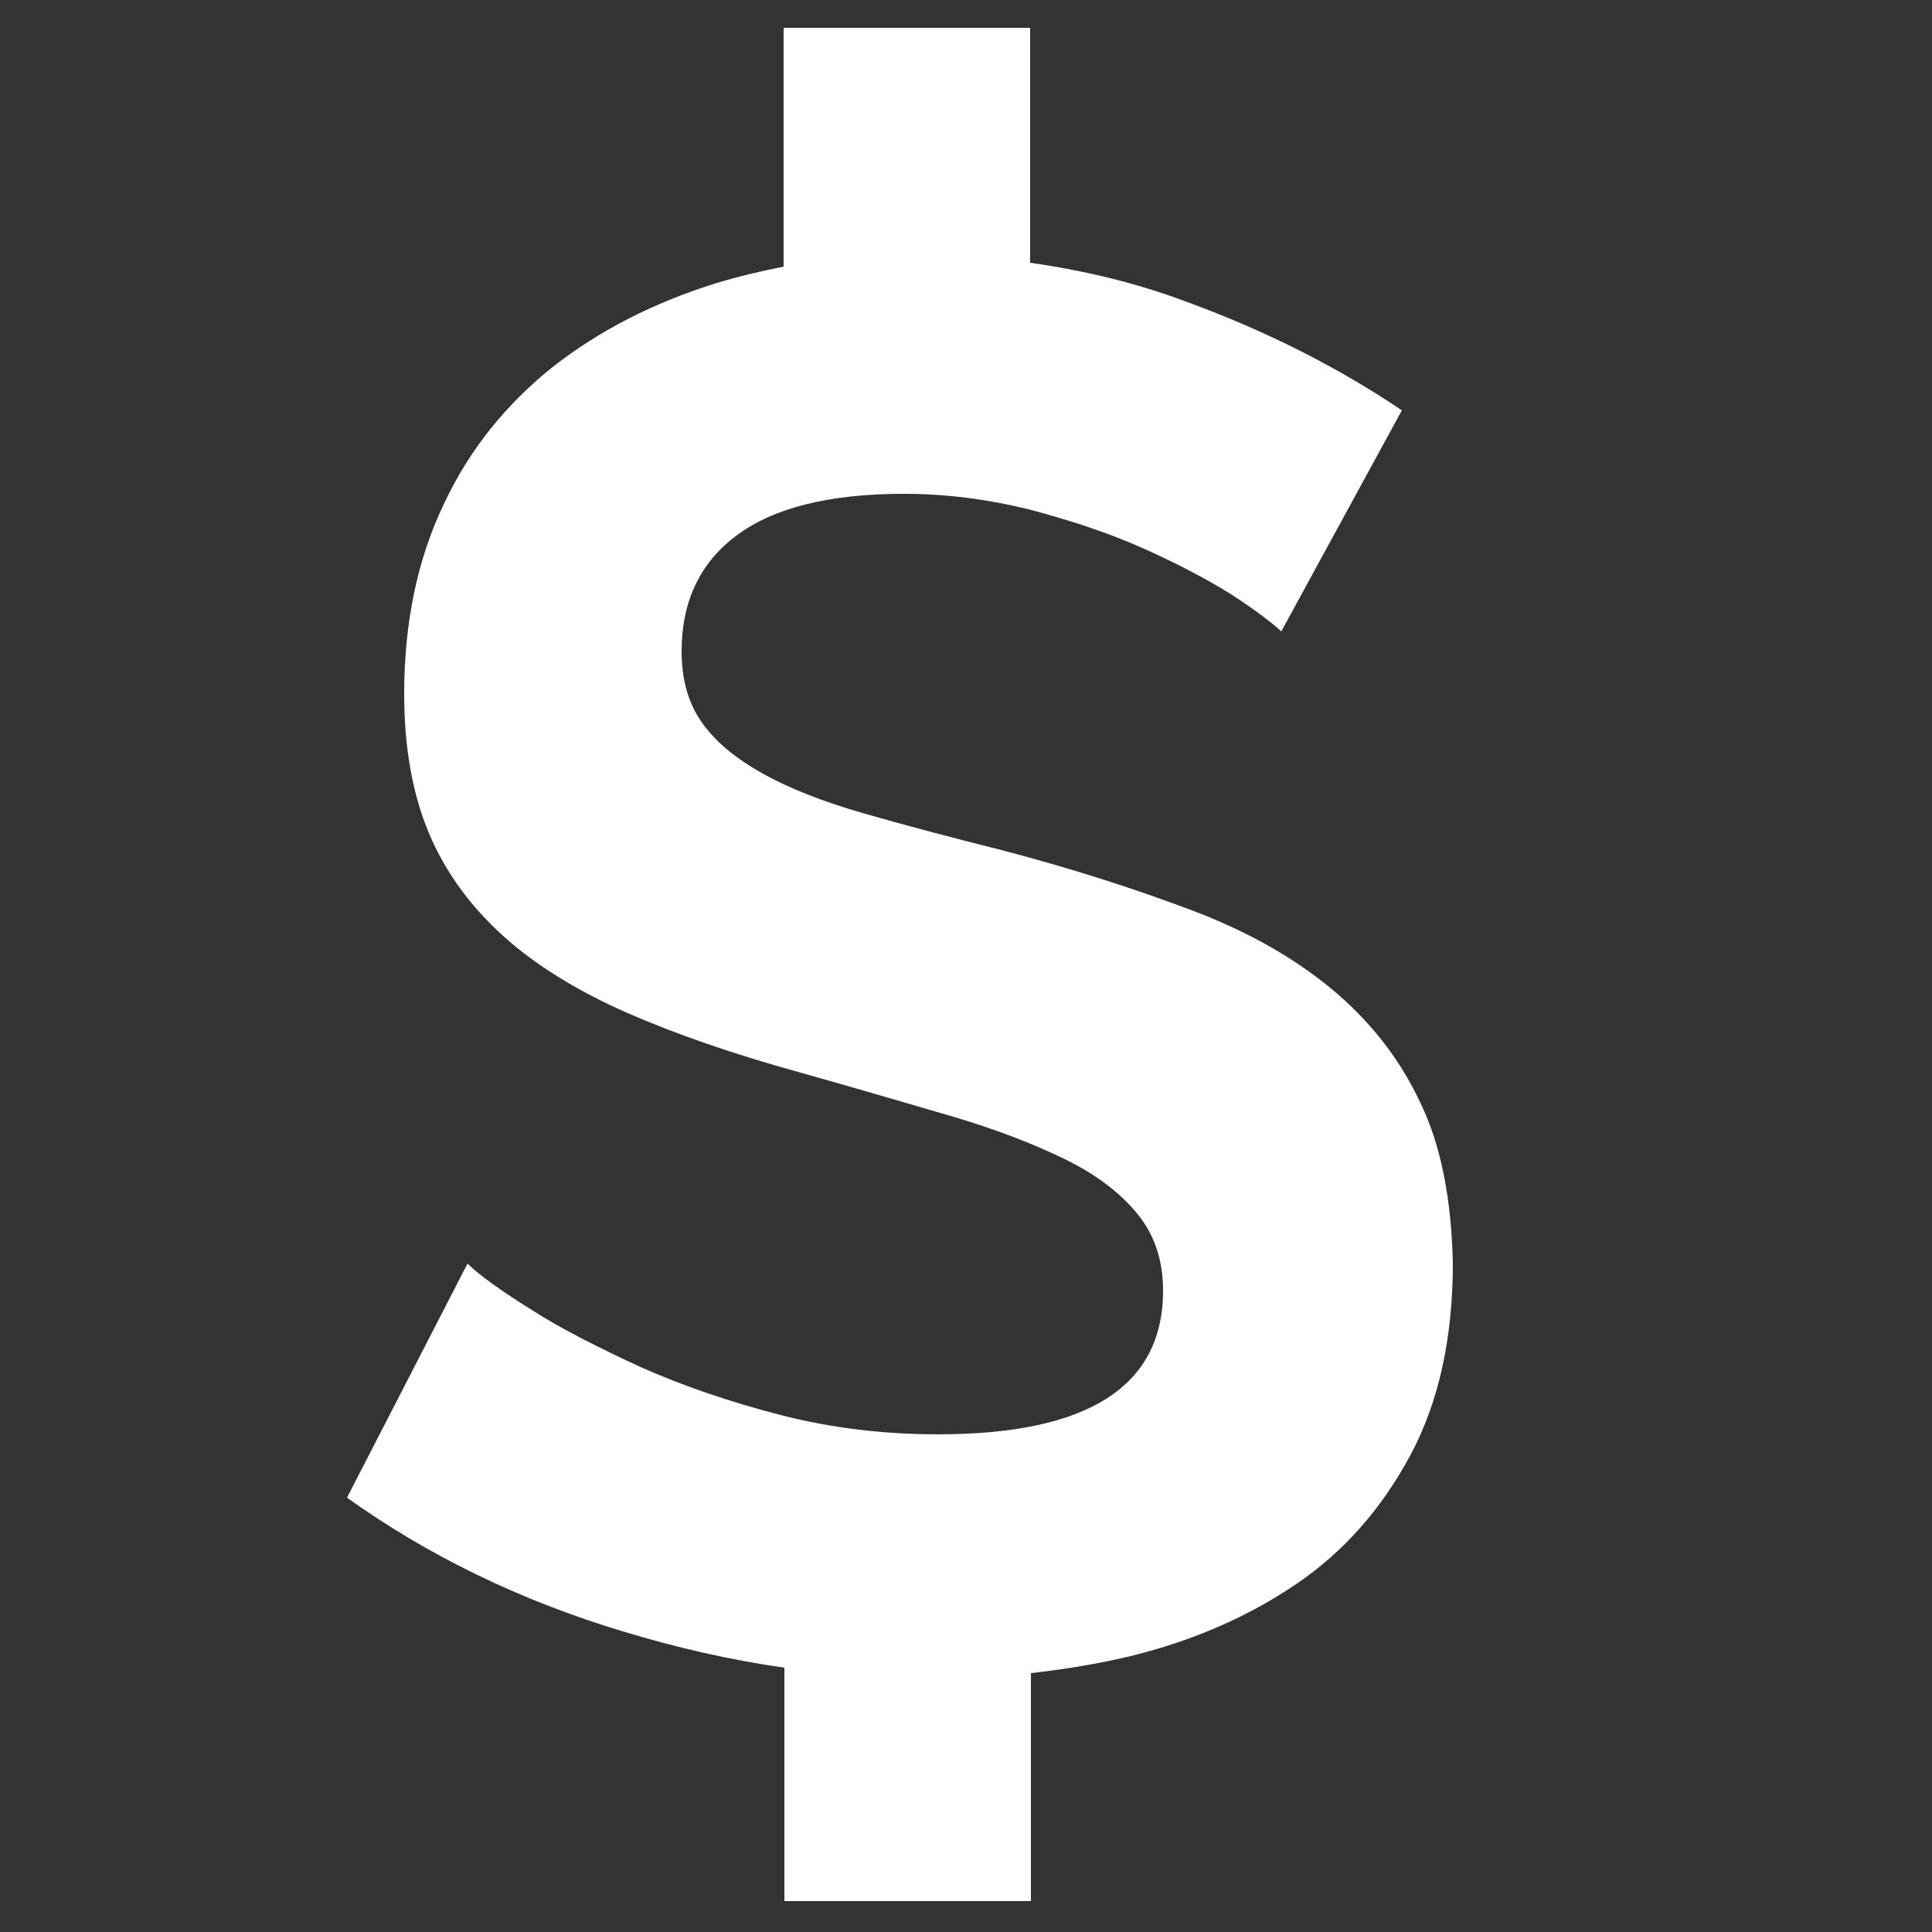 <?xml version="1.0" encoding="utf-8"?>
<!-- Generator: Adobe Illustrator 20.1.0, SVG Export Plug-In . SVG Version: 6.00 Build 0)  -->
<svg version="1.1" id="Camada_1" xmlns="http://www.w3.org/2000/svg" xmlns:xlink="http://www.w3.org/1999/xlink" x="0px" y="0px"
	 viewBox="0 0 250 250" style="enable-background:new 0 0 250 250;" xml:space="preserve">
<rect x="0" y="0" width="250" height="250" fill="#333333" stroke="none"/>
<style type="text/css">
	.Sombra{fill:none;}
	.Cantos_x0020_arredondados_x0020__x002D__x0020_2_x0020_pontos{fill:#FFFFFF;stroke:#231F20;stroke-miterlimit:10;}
	.Reflexo_x0020_X_x0020_em_x0020_tempo_x0020_real{fill:none;}
	.Chanfro_x0020_suave{fill:url(#SVGID_1_);}
	.Anoitecer{fill:#FFFFFF;}
	.Foliage_GS{fill:#FFDD00;}
	.Pompadour_GS{fill-rule:evenodd;clip-rule:evenodd;fill:#44ADE2;}
	.st0{fill:#FFFFFF;}
</style>
<linearGradient id="SVGID_1_" gradientUnits="userSpaceOnUse" x1="0" y1="0" x2="0.707" y2="0.707">
	<stop  offset="0" style="stop-color:#DEDFE3"/>
	<stop  offset="0.178" style="stop-color:#DADBDF"/>
	<stop  offset="0.361" style="stop-color:#CECFD3"/>
	<stop  offset="0.546" style="stop-color:#B9BCBF"/>
	<stop  offset="0.732" style="stop-color:#9CA0A2"/>
	<stop  offset="0.918" style="stop-color:#787D7E"/>
	<stop  offset="1" style="stop-color:#656B6C"/>
</linearGradient>
<path class="st0" d="M183.7,142.5c-2.7-5.7-6.6-10.6-11.6-14.7c-5-4.1-11.1-7.5-18.4-10.2c-7.2-2.7-15.3-5.3-24.1-7.6
	c-6.8-1.7-12.8-3.3-18-4.8c-5.2-1.5-9.5-3.2-12.9-5.1c-3.4-1.9-6-4-7.8-6.5c-1.8-2.5-2.7-5.6-2.7-9.3c0-6.5,2.4-11.5,7.1-15
	c4.8-3.6,12-5.4,21.7-5.4c5.4,0,10.8,0.7,16.1,2c5.3,1.4,10.2,3,14.7,5c4.5,2,8.3,4,11.5,6c3.1,2,5.3,3.7,6.5,4.8l15.6-28.6
	c-8-5.4-17.3-10.2-28-14.1c-6.4-2.4-13.1-4-20.1-5V3.6h-31.9v30.9c-3,0.6-6,1.3-8.9,2.2c-8,2.5-15,6.1-21,10.8
	c-6,4.8-10.8,10.7-14.1,17.8c-3.4,7.1-5.1,15.3-5.1,24.5c0,7,1.1,13,3.2,18c2.1,5,5.3,9.4,9.6,13.3c4.2,3.8,9.6,7.1,15.9,9.9
	c6.4,2.8,13.9,5.4,22.6,7.8c7.1,2,13.6,3.9,19.4,5.6c5.8,1.7,10.7,3.6,14.8,5.6c4.1,2,7.2,4.4,9.4,7.1c2.2,2.7,3.3,6,3.3,9.9
	c0,12.4-9.7,18.6-29.1,18.6c-7,0-13.8-0.8-20.4-2.5c-6.6-1.7-12.7-3.8-18.1-6.2c-5.4-2.5-10.2-4.9-14.1-7.4c-4-2.5-6.8-4.5-8.3-6
	l-15.6,30.3c10.5,7.5,22.4,13.3,35.7,17.3c6.9,2.1,13.9,3.7,20.9,4.7v30.2h31.9v-29.5c4.4-0.5,8.7-1.2,12.9-2.2
	c8.1-2,15.2-5.1,21.4-9.3c6.2-4.2,11.1-9.8,14.8-16.7c3.7-6.9,5.5-15.2,5.5-24.9C187.8,155.2,186.5,148.2,183.7,142.5z"/>
</svg>
